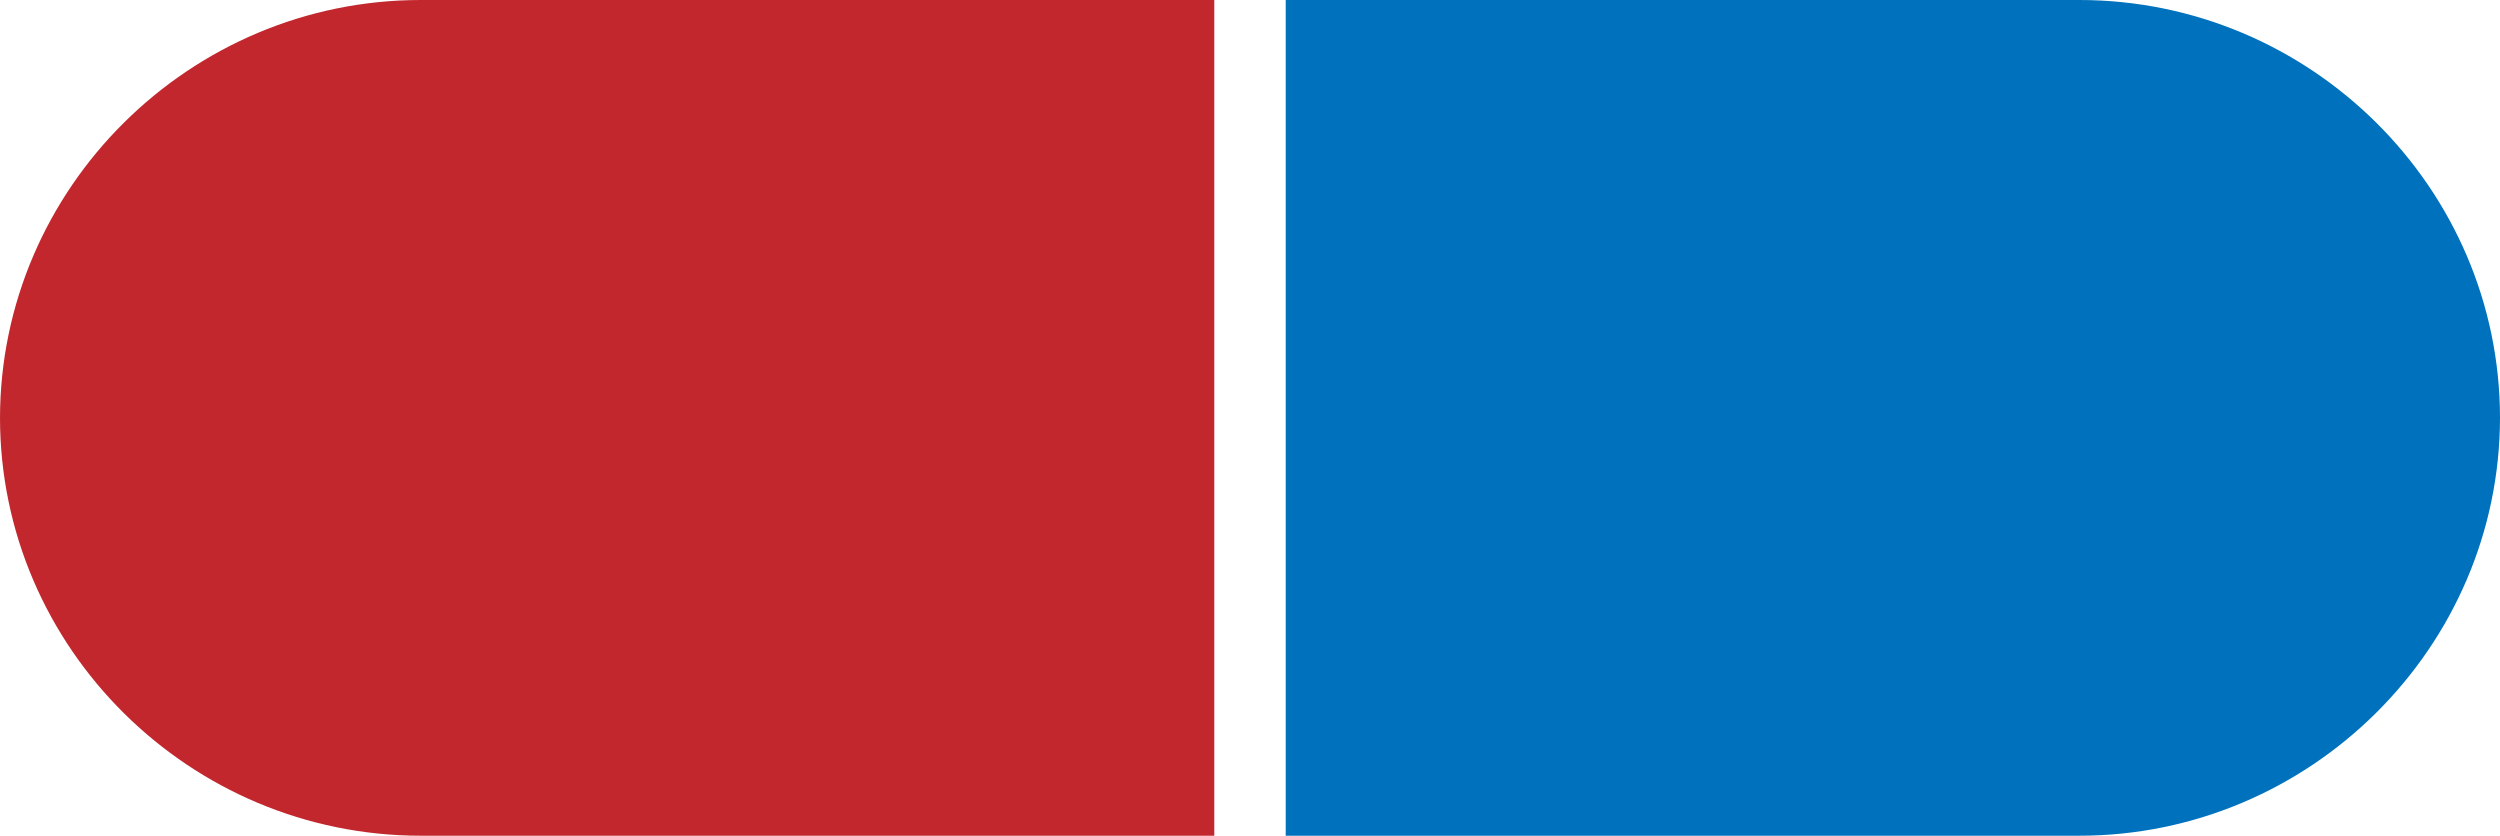 <?xml version="1.0" encoding="utf-8"?>
<svg xmlns="http://www.w3.org/2000/svg" viewBox="0 0 700 234">
	<path d="M117.8,0C53.2,0,0,52.6,0,117.2v-0.3C0,181.5,53.2,234,117.8,234H340V0H117.8z" fill="#c1272d"/>
	<path d="M582.2,0H360v234h222.2c64.5,0,117.8-52.6,117.8-117.2v0.3C700,52.5,646.8,0,582.2,0z" fill="#0071bc"/>
</svg>
